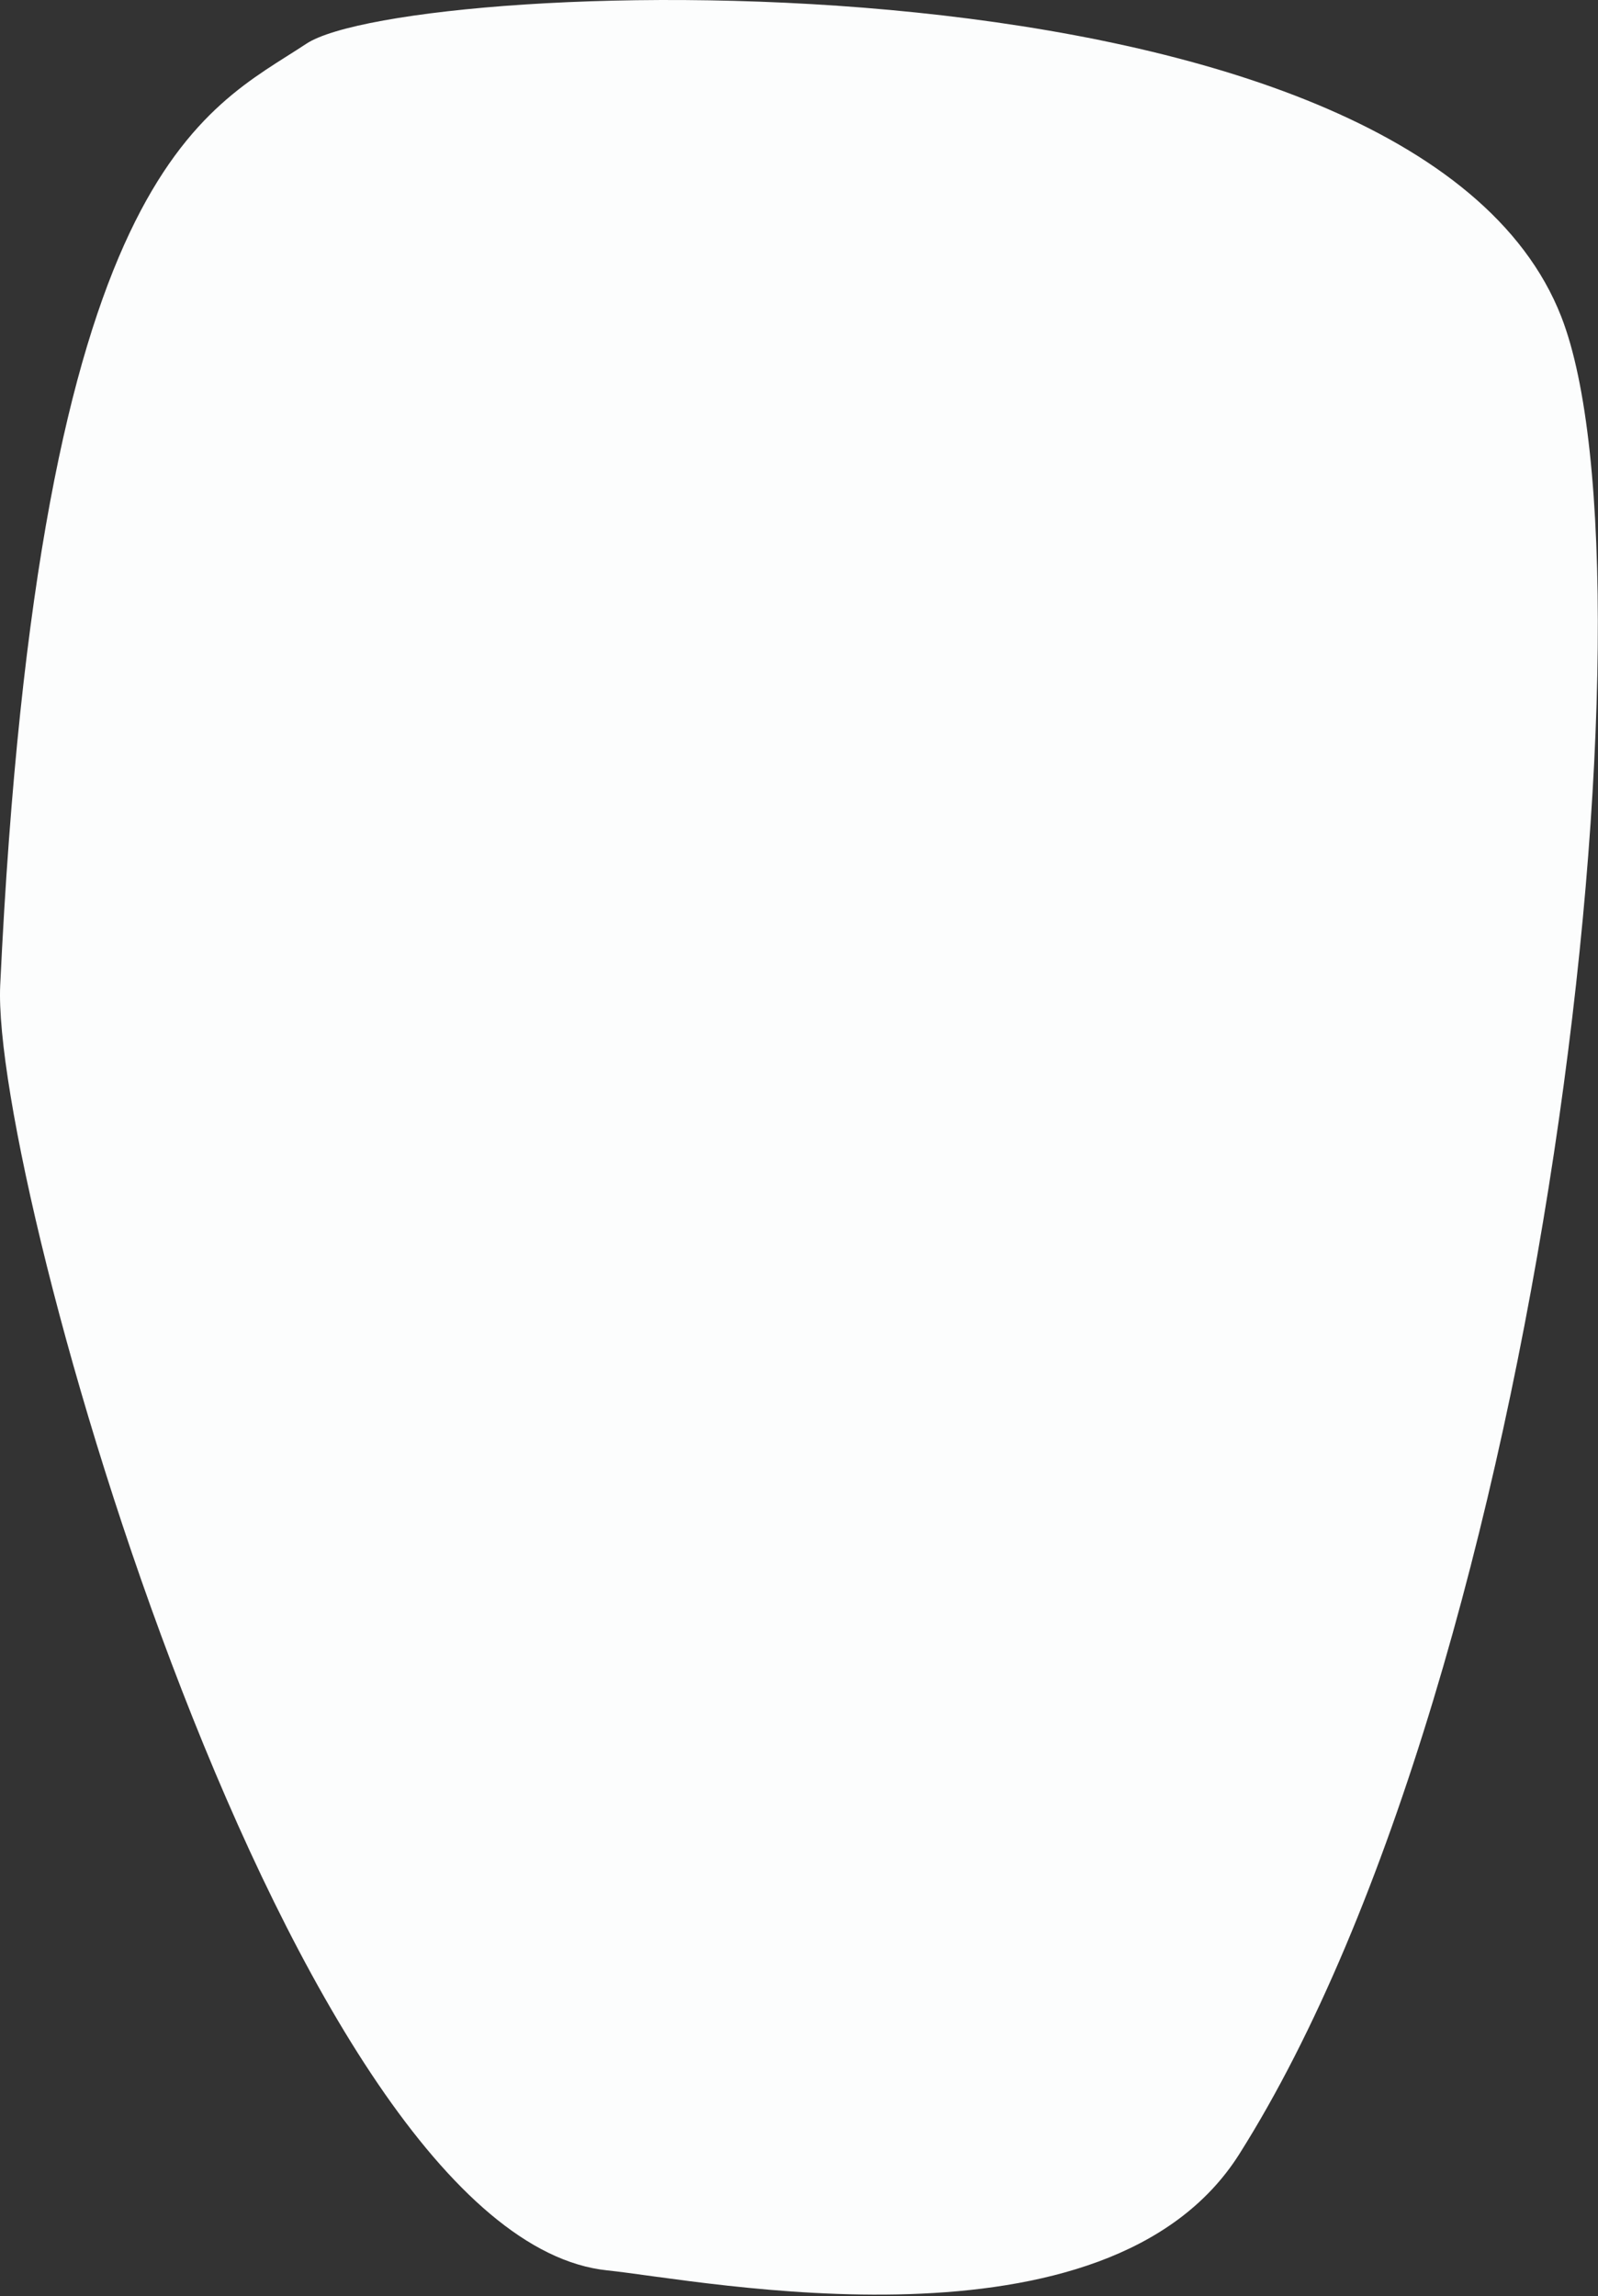 <?xml version="1.0" encoding="UTF-8"?>
<svg width="268px" height="385px" viewBox="0 0 268 385" version="1.1" xmlns="http://www.w3.org/2000/svg" xmlns:xlink="http://www.w3.org/1999/xlink">
    <rect x="0" y="0" width="268" height="385" fill="#333333" stroke="none"/>
    <title>Rectangle Copy</title>
    <g id="Page-1" stroke="none" stroke-width="1" fill="none" fill-rule="evenodd">
        <g id="Desktop-HD-Copy" transform="translate(-586, -1606)" fill="#FCFDFD">
            <path d="M637.387,1613.327 C654.502,1602.004 823.001,1595.468 847.839,1659.092 C865.208,1703.584 845.21,1885.874 793.839,1967.169 C771.749,2002.127 703.745,1988.304 687.839,1986.659 C634.944,1981.189 584.454,1804.638 586.036,1771.151 C592.513,1634.072 620.272,1624.65 637.387,1613.327 Z" id="Rectangle-Copy"></path>
        </g>
    </g>
</svg>